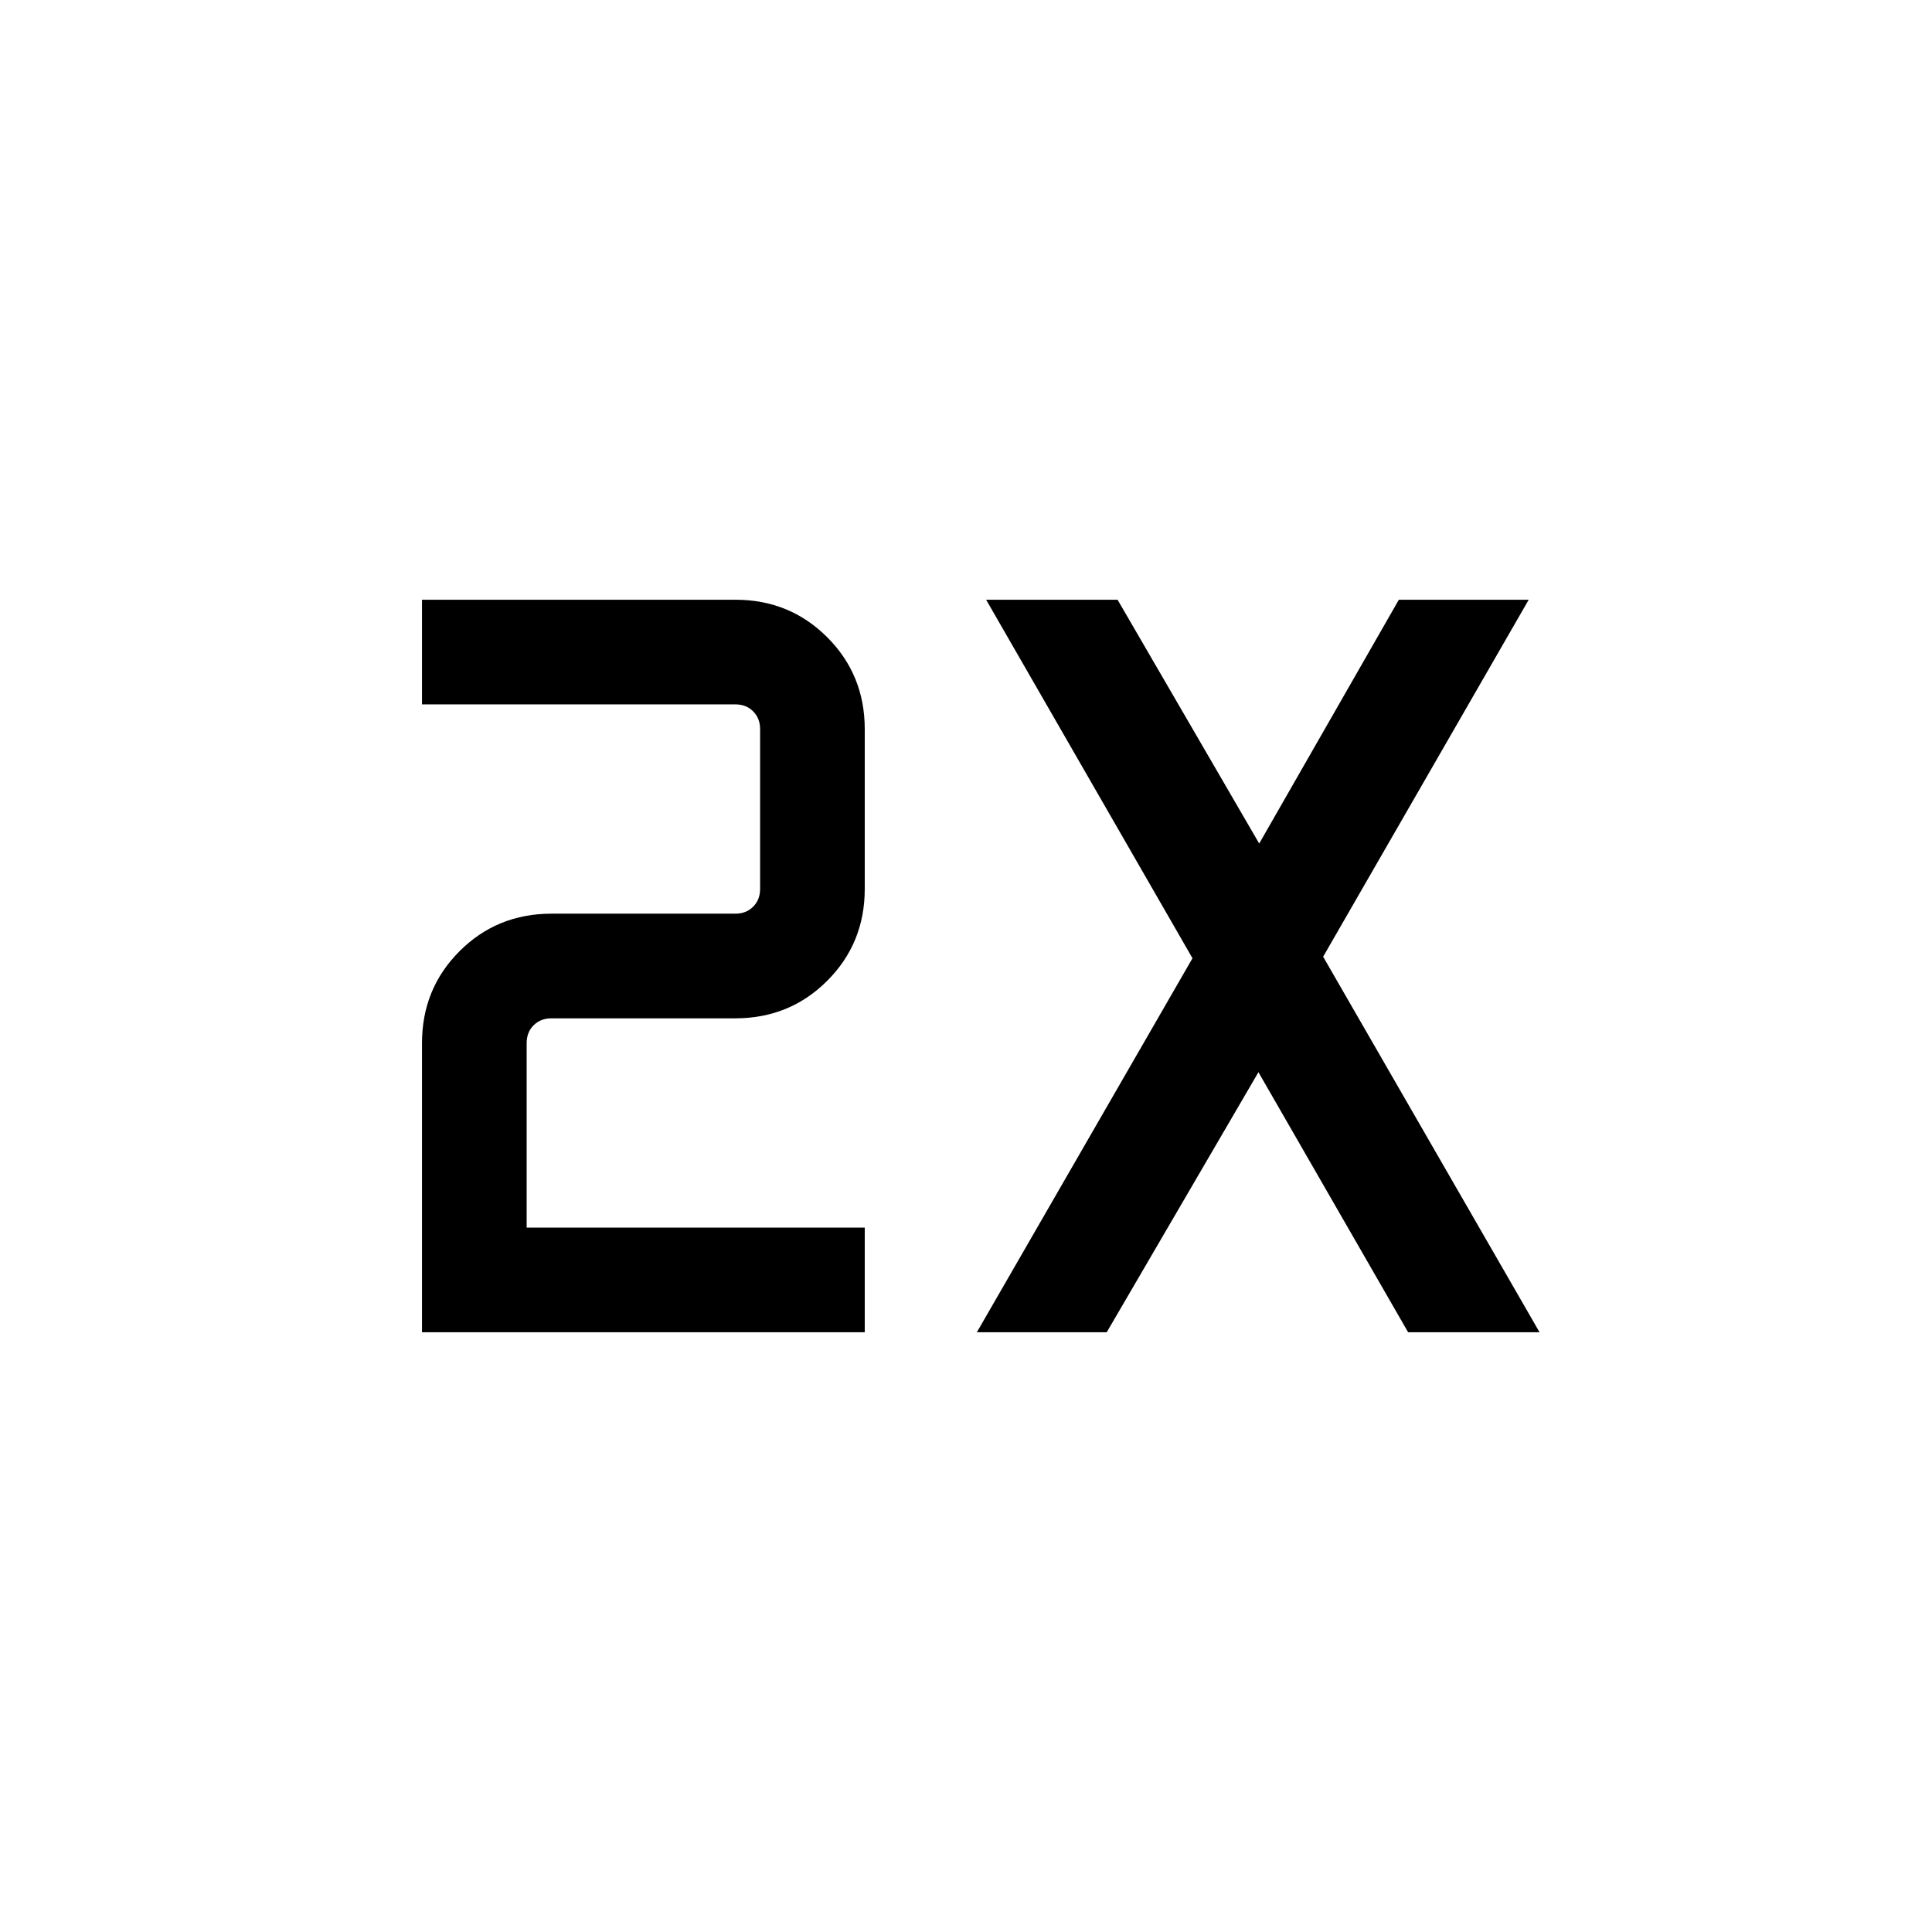 <svg xmlns="http://www.w3.org/2000/svg" height="20" viewBox="0 -960 960 960" width="20"><path d="M209.69-298v-143.69q0-27.01 18.65-45.66Q246.99-506 274-506h91.39q5.38 0 8.84-3.46t3.46-8.85v-79.38q0-5.39-3.46-8.85t-8.84-3.46h-155.7v-52h155.7q27 0 45.65 18.65t18.65 45.66v79.38q0 27.01-18.65 45.66Q392.39-454 365.39-454H274q-5.38 0-8.85 3.46-3.46 3.46-3.46 8.85V-350h168v52h-220Zm275.7 0 107.15-185.85L490-662h65.31l70.38 121.15L695.08-662h64.53L657.46-484.62 765-298h-65.31l-74.38-129.23L549.92-298h-64.53Z"/></svg>